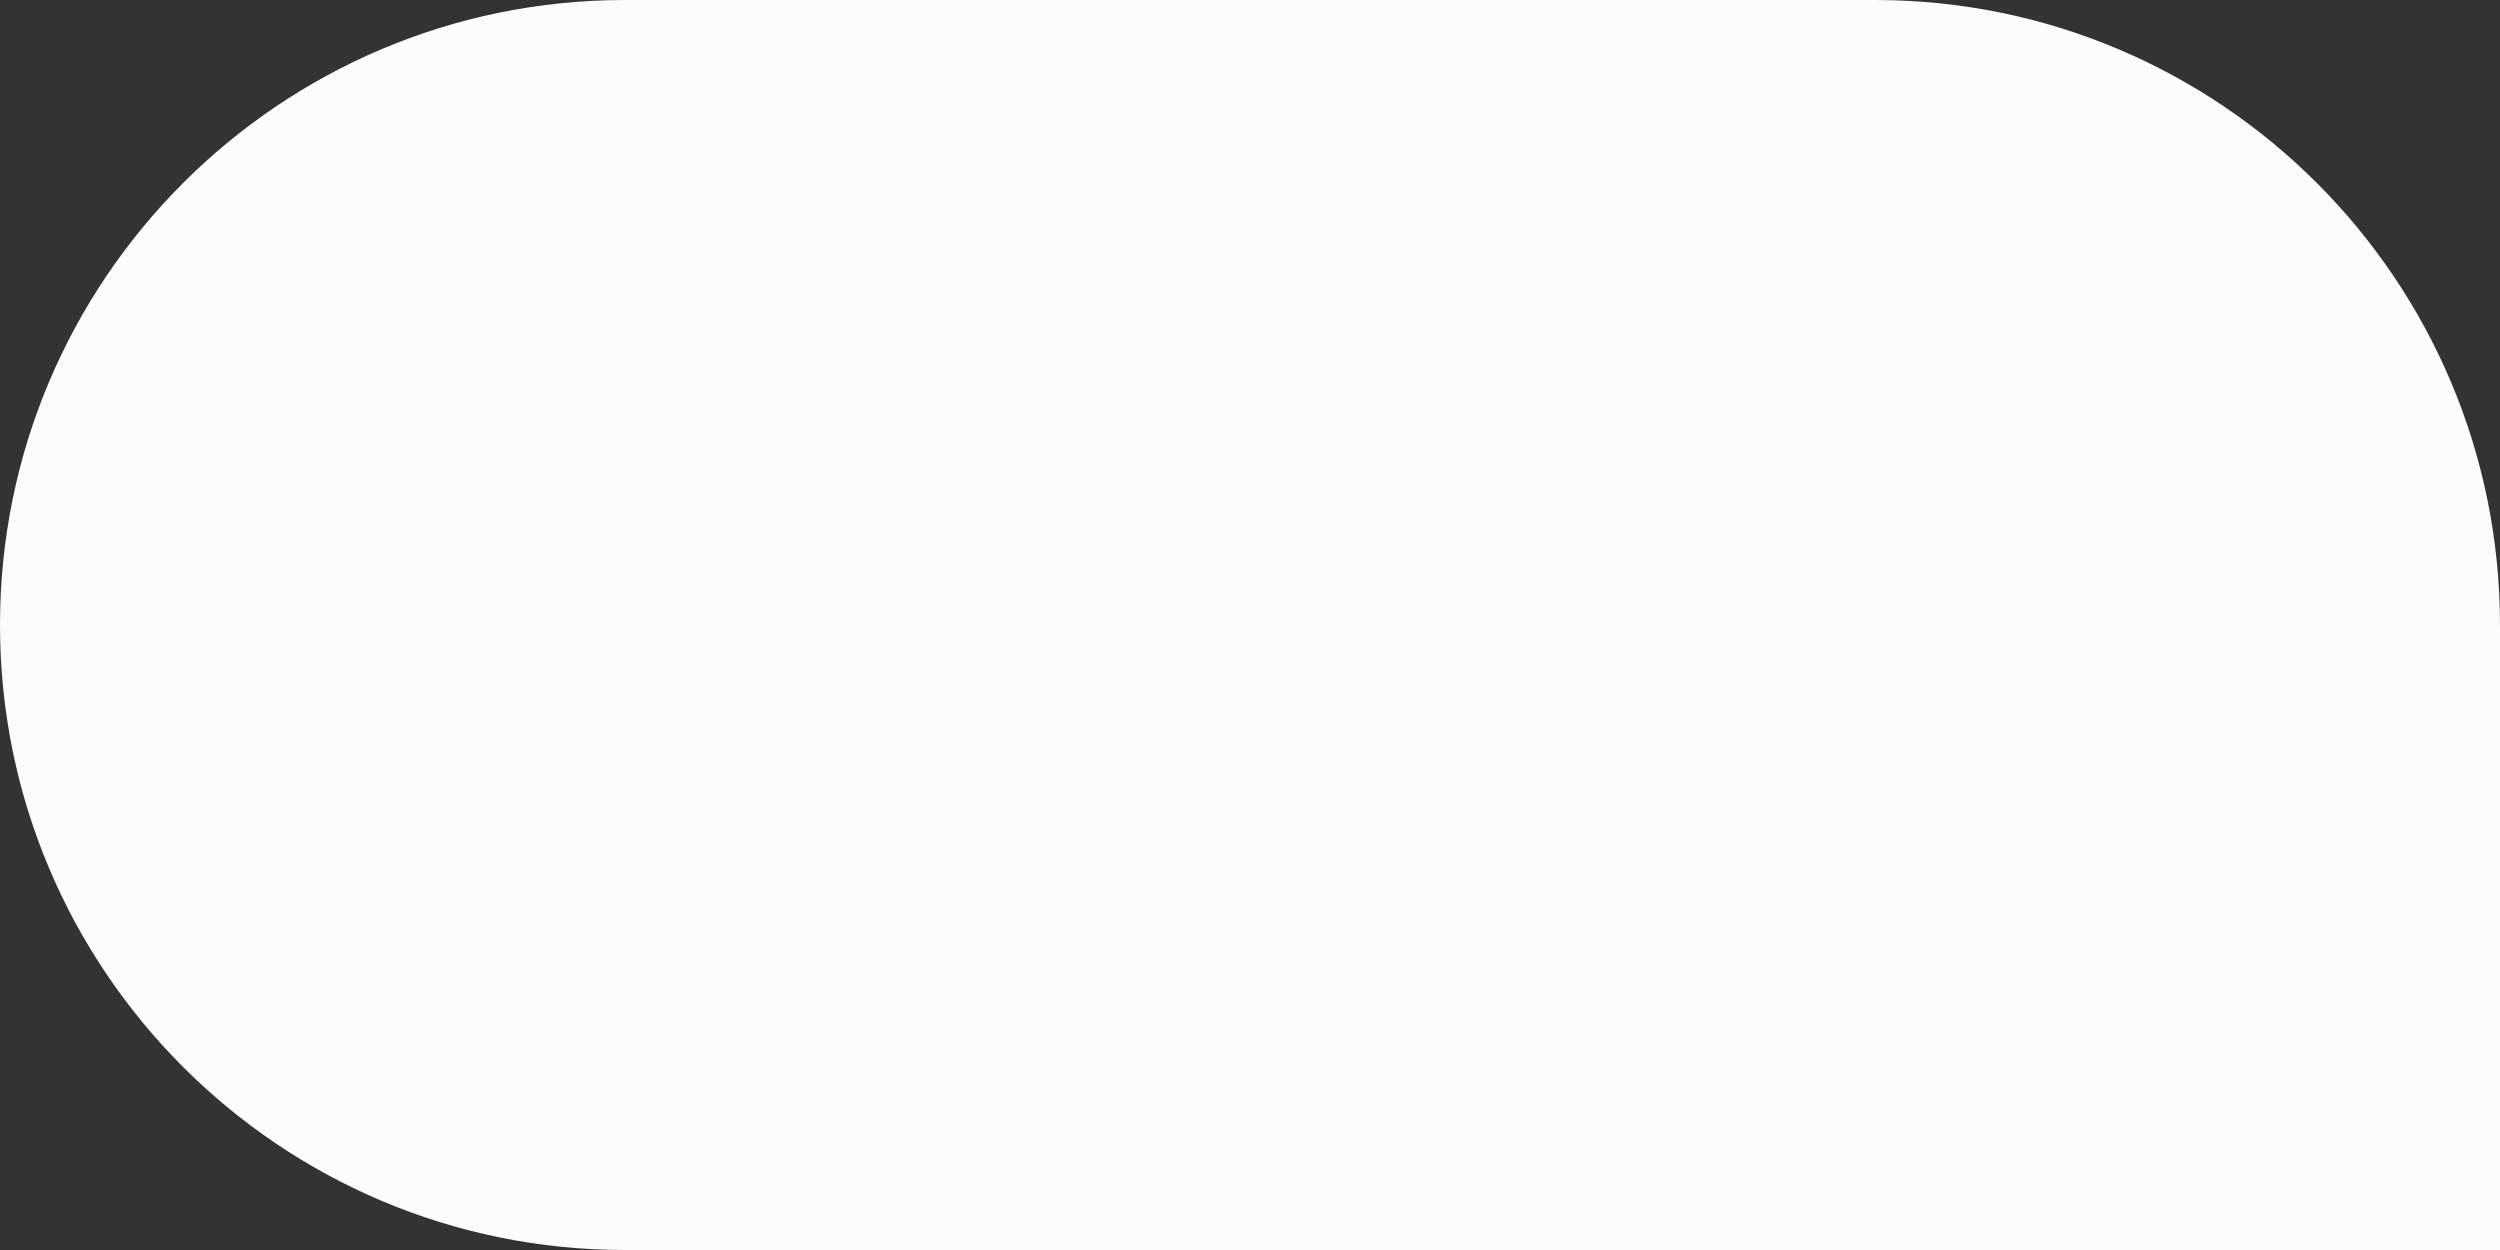<?xml version="1.0" encoding="UTF-8"?><svg xmlns="http://www.w3.org/2000/svg" width="1080" height="540" viewBox="0 0 1080 540"><rect x="0" y="0" width="1080" height="540" fill="#333333" stroke="none"/><g id="a"/><g id="b"><g id="c"><path id="d" d="M1079.99,270C1079.99,120.88,959.11,0,809.99,0H269.99C120.89,0,0,120.88,0,270h0c0,149.12,120.89,270,269.99,270h810.01V270h0Z" fill="#fcfcfc"/></g></g></svg>